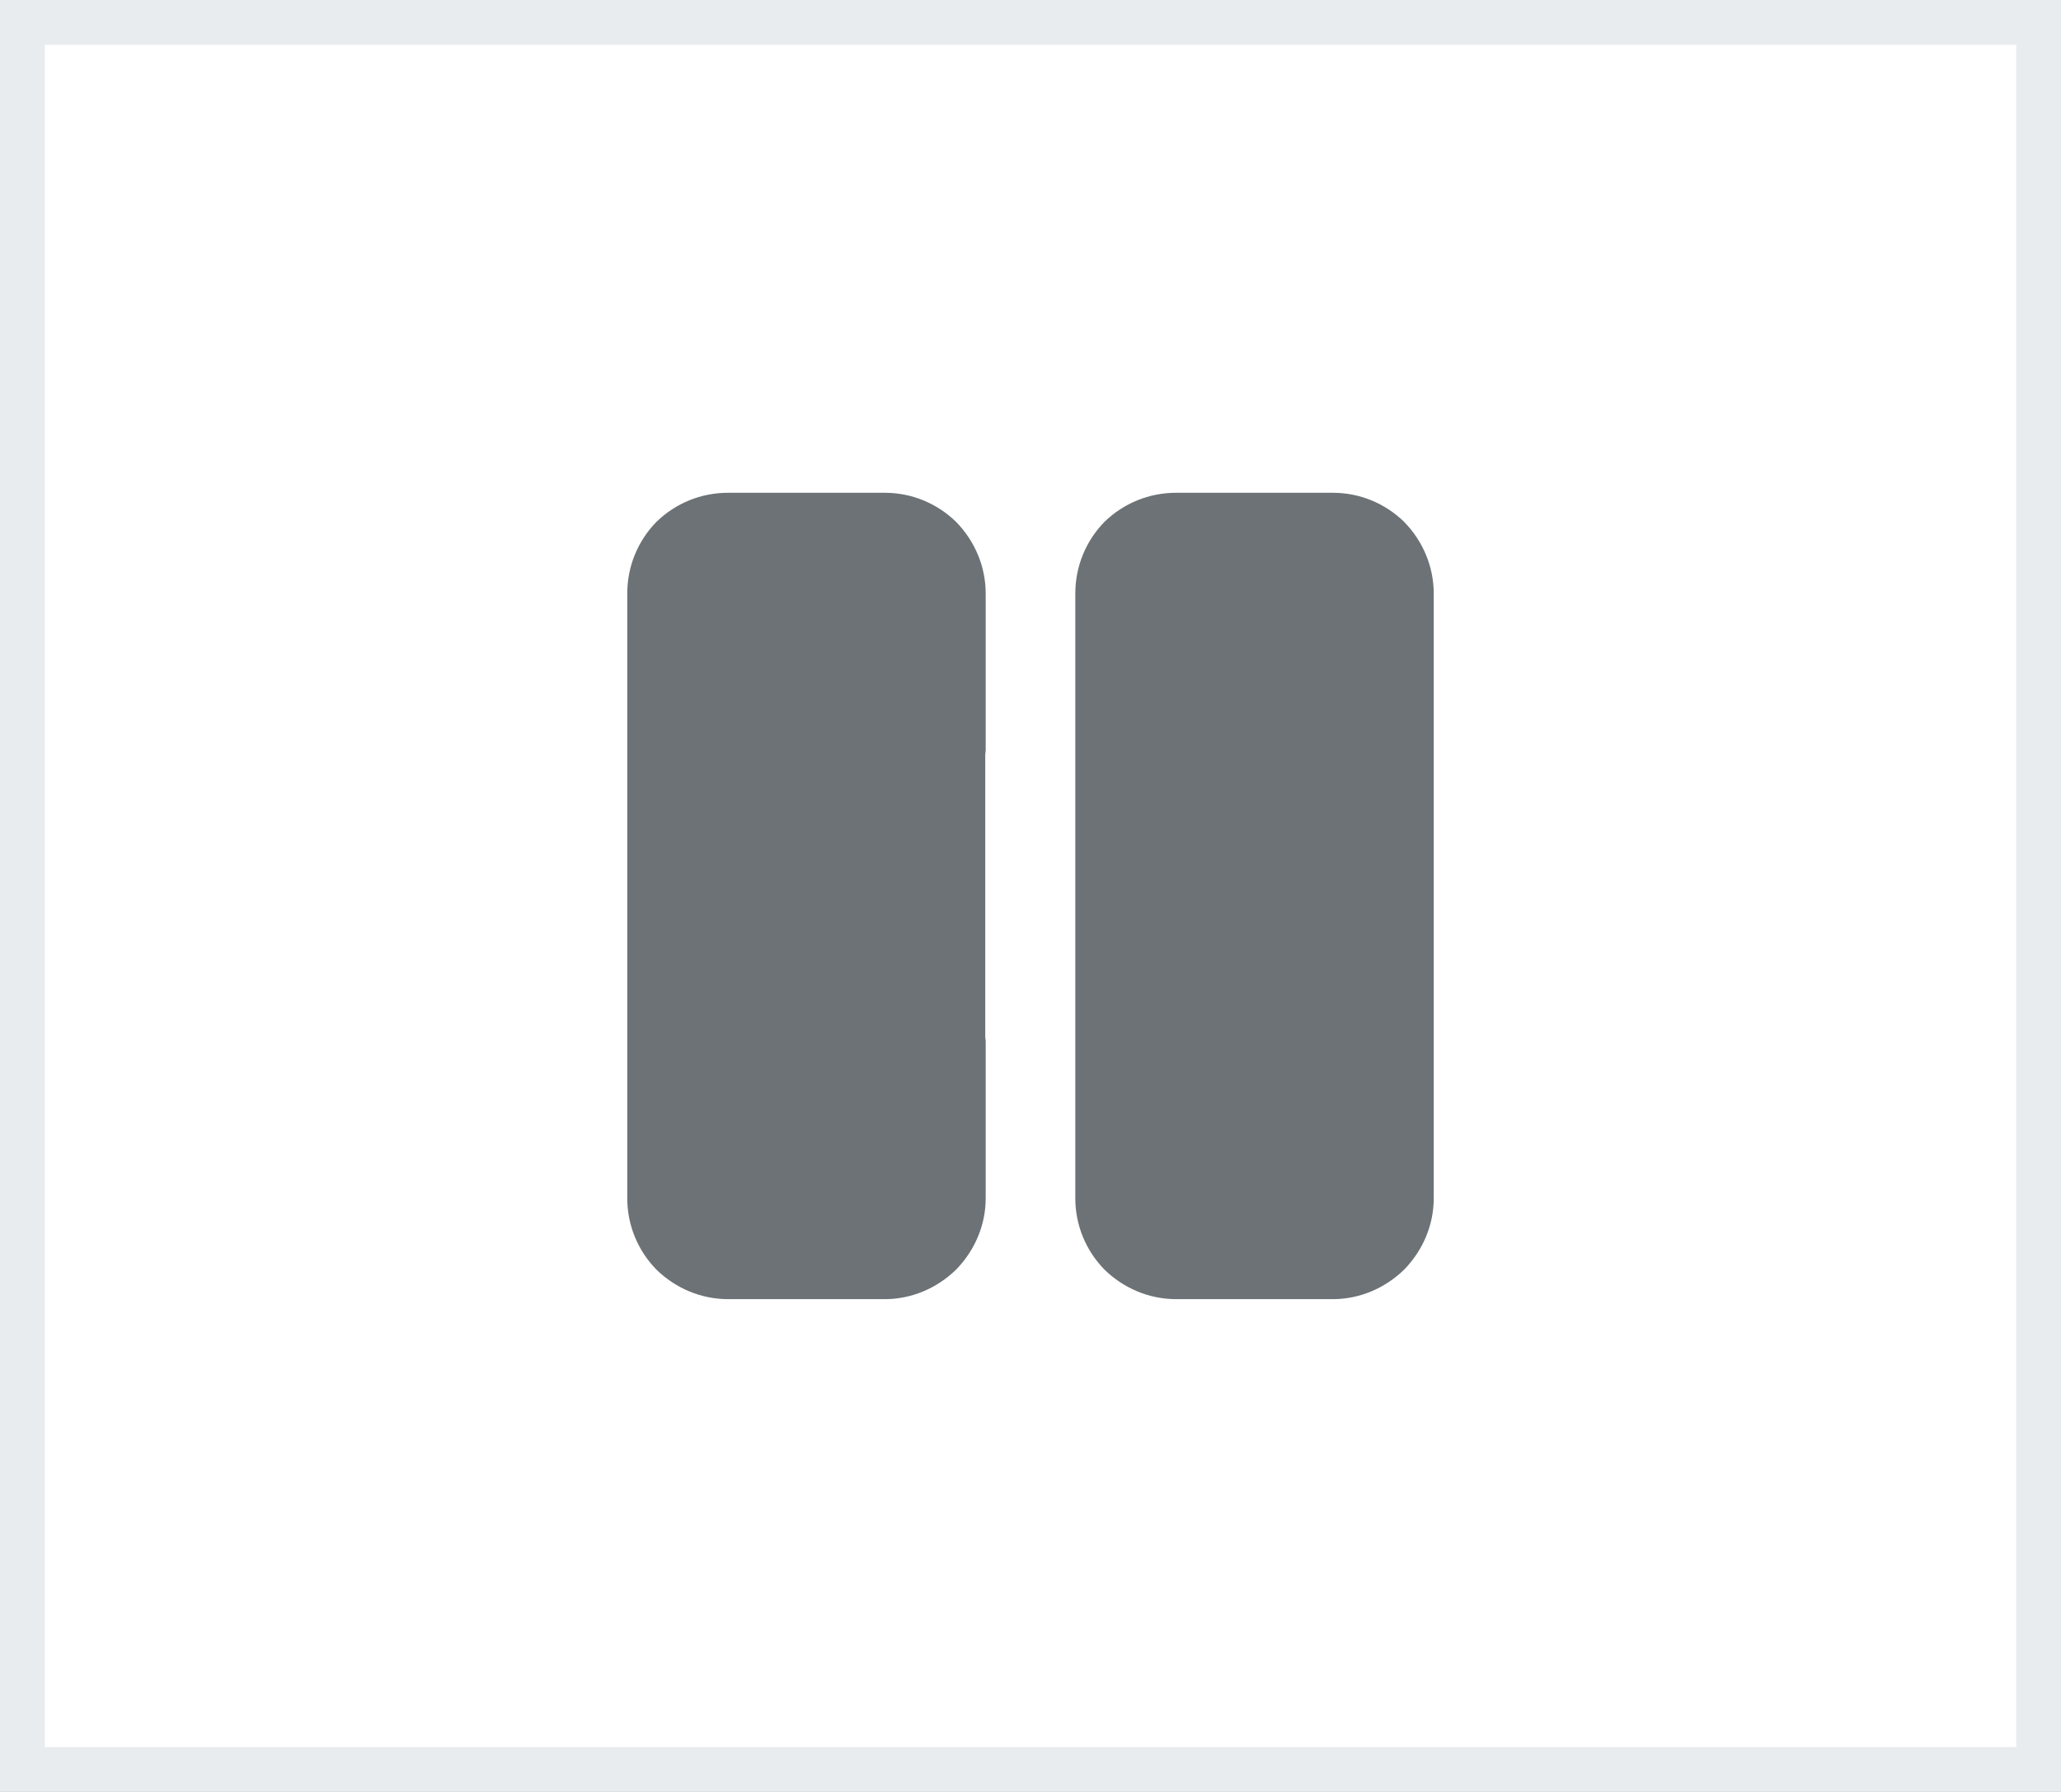 <svg width="46" height="40" viewBox="0 0 46 40" fill="none" xmlns="http://www.w3.org/2000/svg" xmlns:xlink="http://www.w3.org/1999/xlink">
	<rect x="0" y="0" width="46" height="40" fill="#333333" stroke="none"/>
	<desc>
			Created with Pixso.
	</desc>
	<defs>
		<clipPath id="clip21_3119">
			<rect id="fluent:grid-24-filled" rx="0" width="23" height="23" transform="translate(11.5 8.5)" fill="white" fill-opacity="0"/>
		</clipPath>
		<clipPath id="clip31_2976">
			<rect id="Elements/Toolbar Selector Buttons" rx="0" width="45" height="39" transform="translate(0.5 0.5)" fill="white" fill-opacity="0"/>
		</clipPath>
	</defs>
	<rect id="Elements/Toolbar Selector Buttons" rx="0" width="45" height="39" transform="translate(0.5 0.5)" fill="#FFFFFF" fill-opacity="1"/>
	<g clip-path="url(#clip31_2976)">
		<rect id="fluent:grid-24-filled" rx="0" width="23" height="23" transform="translate(11.5 8.5)" fill="#FFFFFF" fill-opacity="0"/>
		<g clip-path="url(#clip21_3119)">
			<path id="Vector" d="M19.75 11C20.34 11 20.91 11.23 21.34 11.65C21.76 12.08 22 12.65 22 13.25L22 16.75C22 16.78 21.99 16.81 21.99 16.84L21.99 23.15C21.99 23.18 22 23.21 22 23.25L22 26.75C22 27.34 21.76 27.91 21.34 28.34C20.91 28.76 20.34 29 19.75 29L16.25 29C15.65 29 15.08 28.76 14.65 28.34C14.23 27.91 14 27.34 14 26.75L14 13.25C14 12.65 14.23 12.08 14.65 11.65C15.08 11.23 15.65 11 16.25 11L19.75 11ZM29.75 11C30.34 11 30.91 11.23 31.34 11.65C31.76 12.08 32 12.65 32 13.25L32 26.75C32 27.34 31.76 27.91 31.34 28.34C30.91 28.76 30.34 29 29.75 29L26.25 29C25.65 29 25.08 28.76 24.65 28.34C24.23 27.91 24 27.34 24 26.75L24 23.25C24 23.21 24 23.18 24 23.15L24 16.84C24 16.81 24 16.78 24 16.75L24 13.25C24 12.65 24.23 12.08 24.65 11.65C25.08 11.23 25.65 11 26.25 11L29.75 11Z" fill="#6C7275" fill-opacity="1" fill-rule="evenodd"/>
		</g>
	</g>
	<rect id="Elements/Toolbar Selector Buttons" rx="0" width="45" height="39" transform="translate(0.5 0.5)" stroke="#E8ECEF" stroke-opacity="1" stroke-width="1"/>
</svg>

